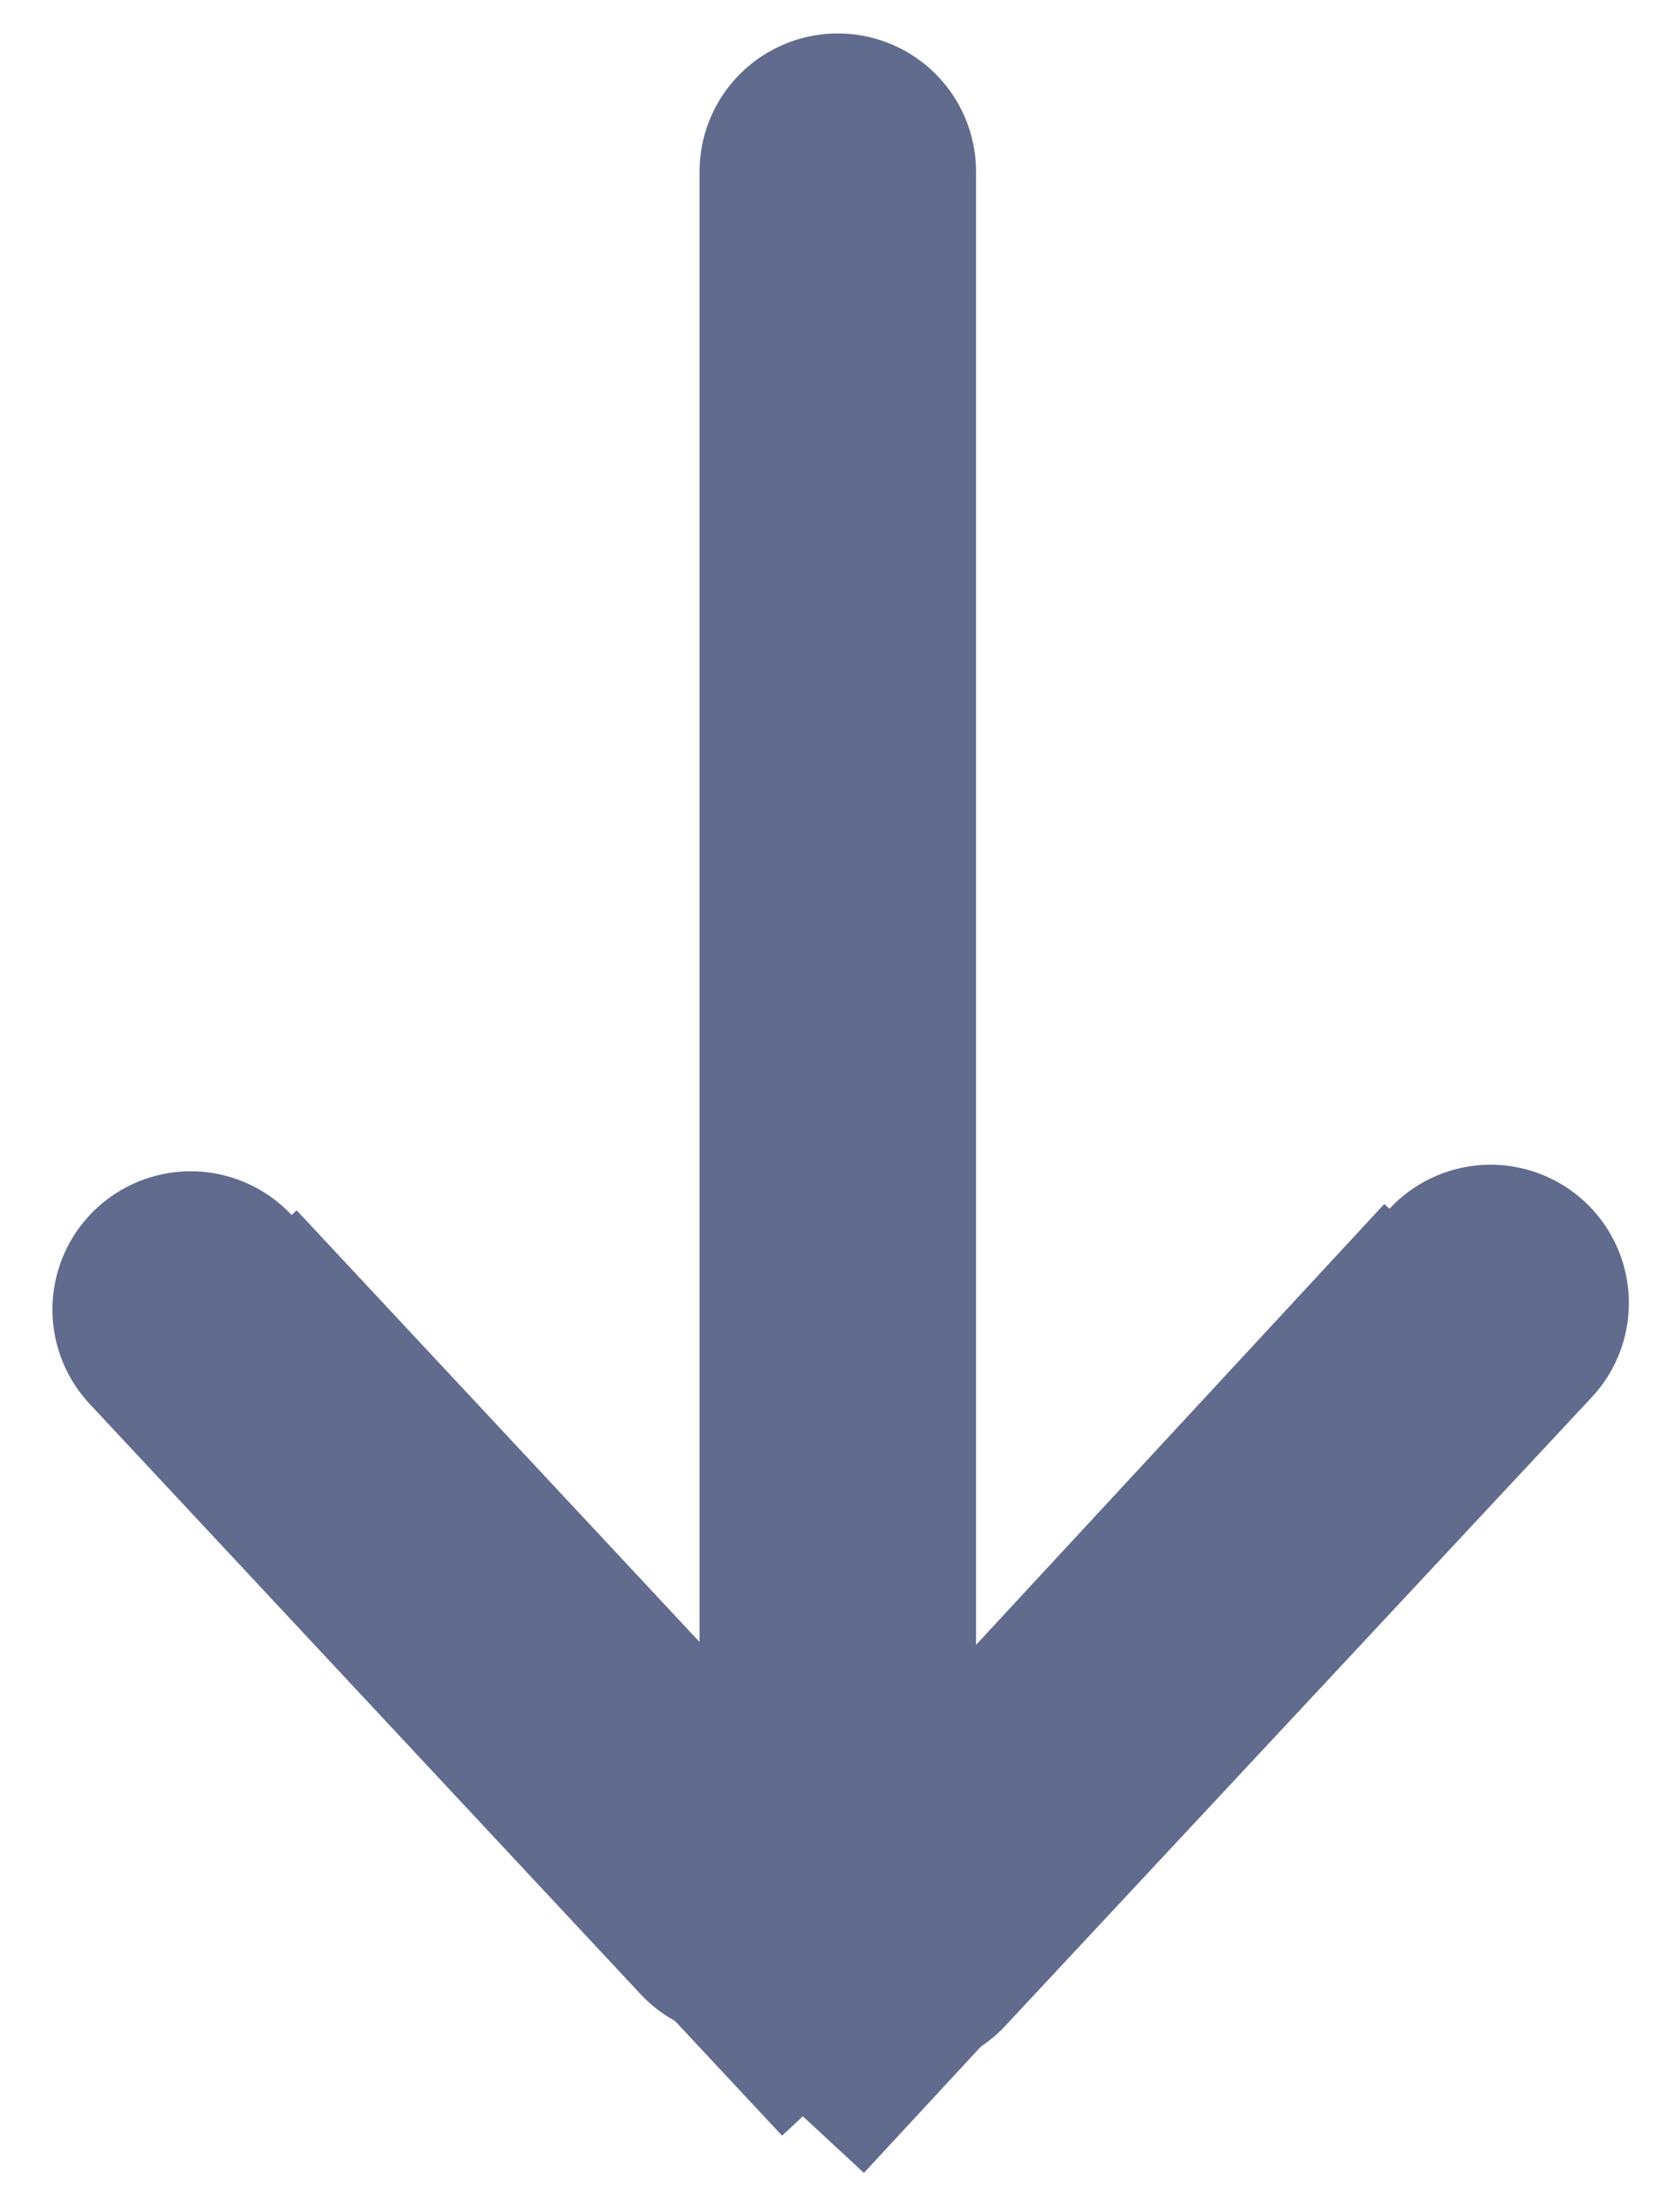 <svg width="18" height="24" viewBox="0 0 18 24" xmlns="http://www.w3.org/2000/svg"><title>downArrow</title><g stroke="#606B8D" stroke-width="3" fill="none" fill-rule="evenodd"><path d="M16.12 14.081l-7.847 8.473" stroke-linejoin="bevel"/><path d="M16.173 14.136L9.81 20.955" stroke-linecap="round" stroke-linejoin="bevel"/><path d="M9.09 1.863v16.286" stroke-linecap="round"/><path d="M9.582 22.146l-7.46-7.992" stroke-linejoin="bevel"/><path d="M8.046 20.61l-5.977-6.403" stroke-linecap="round" stroke-linejoin="bevel"/></g></svg>